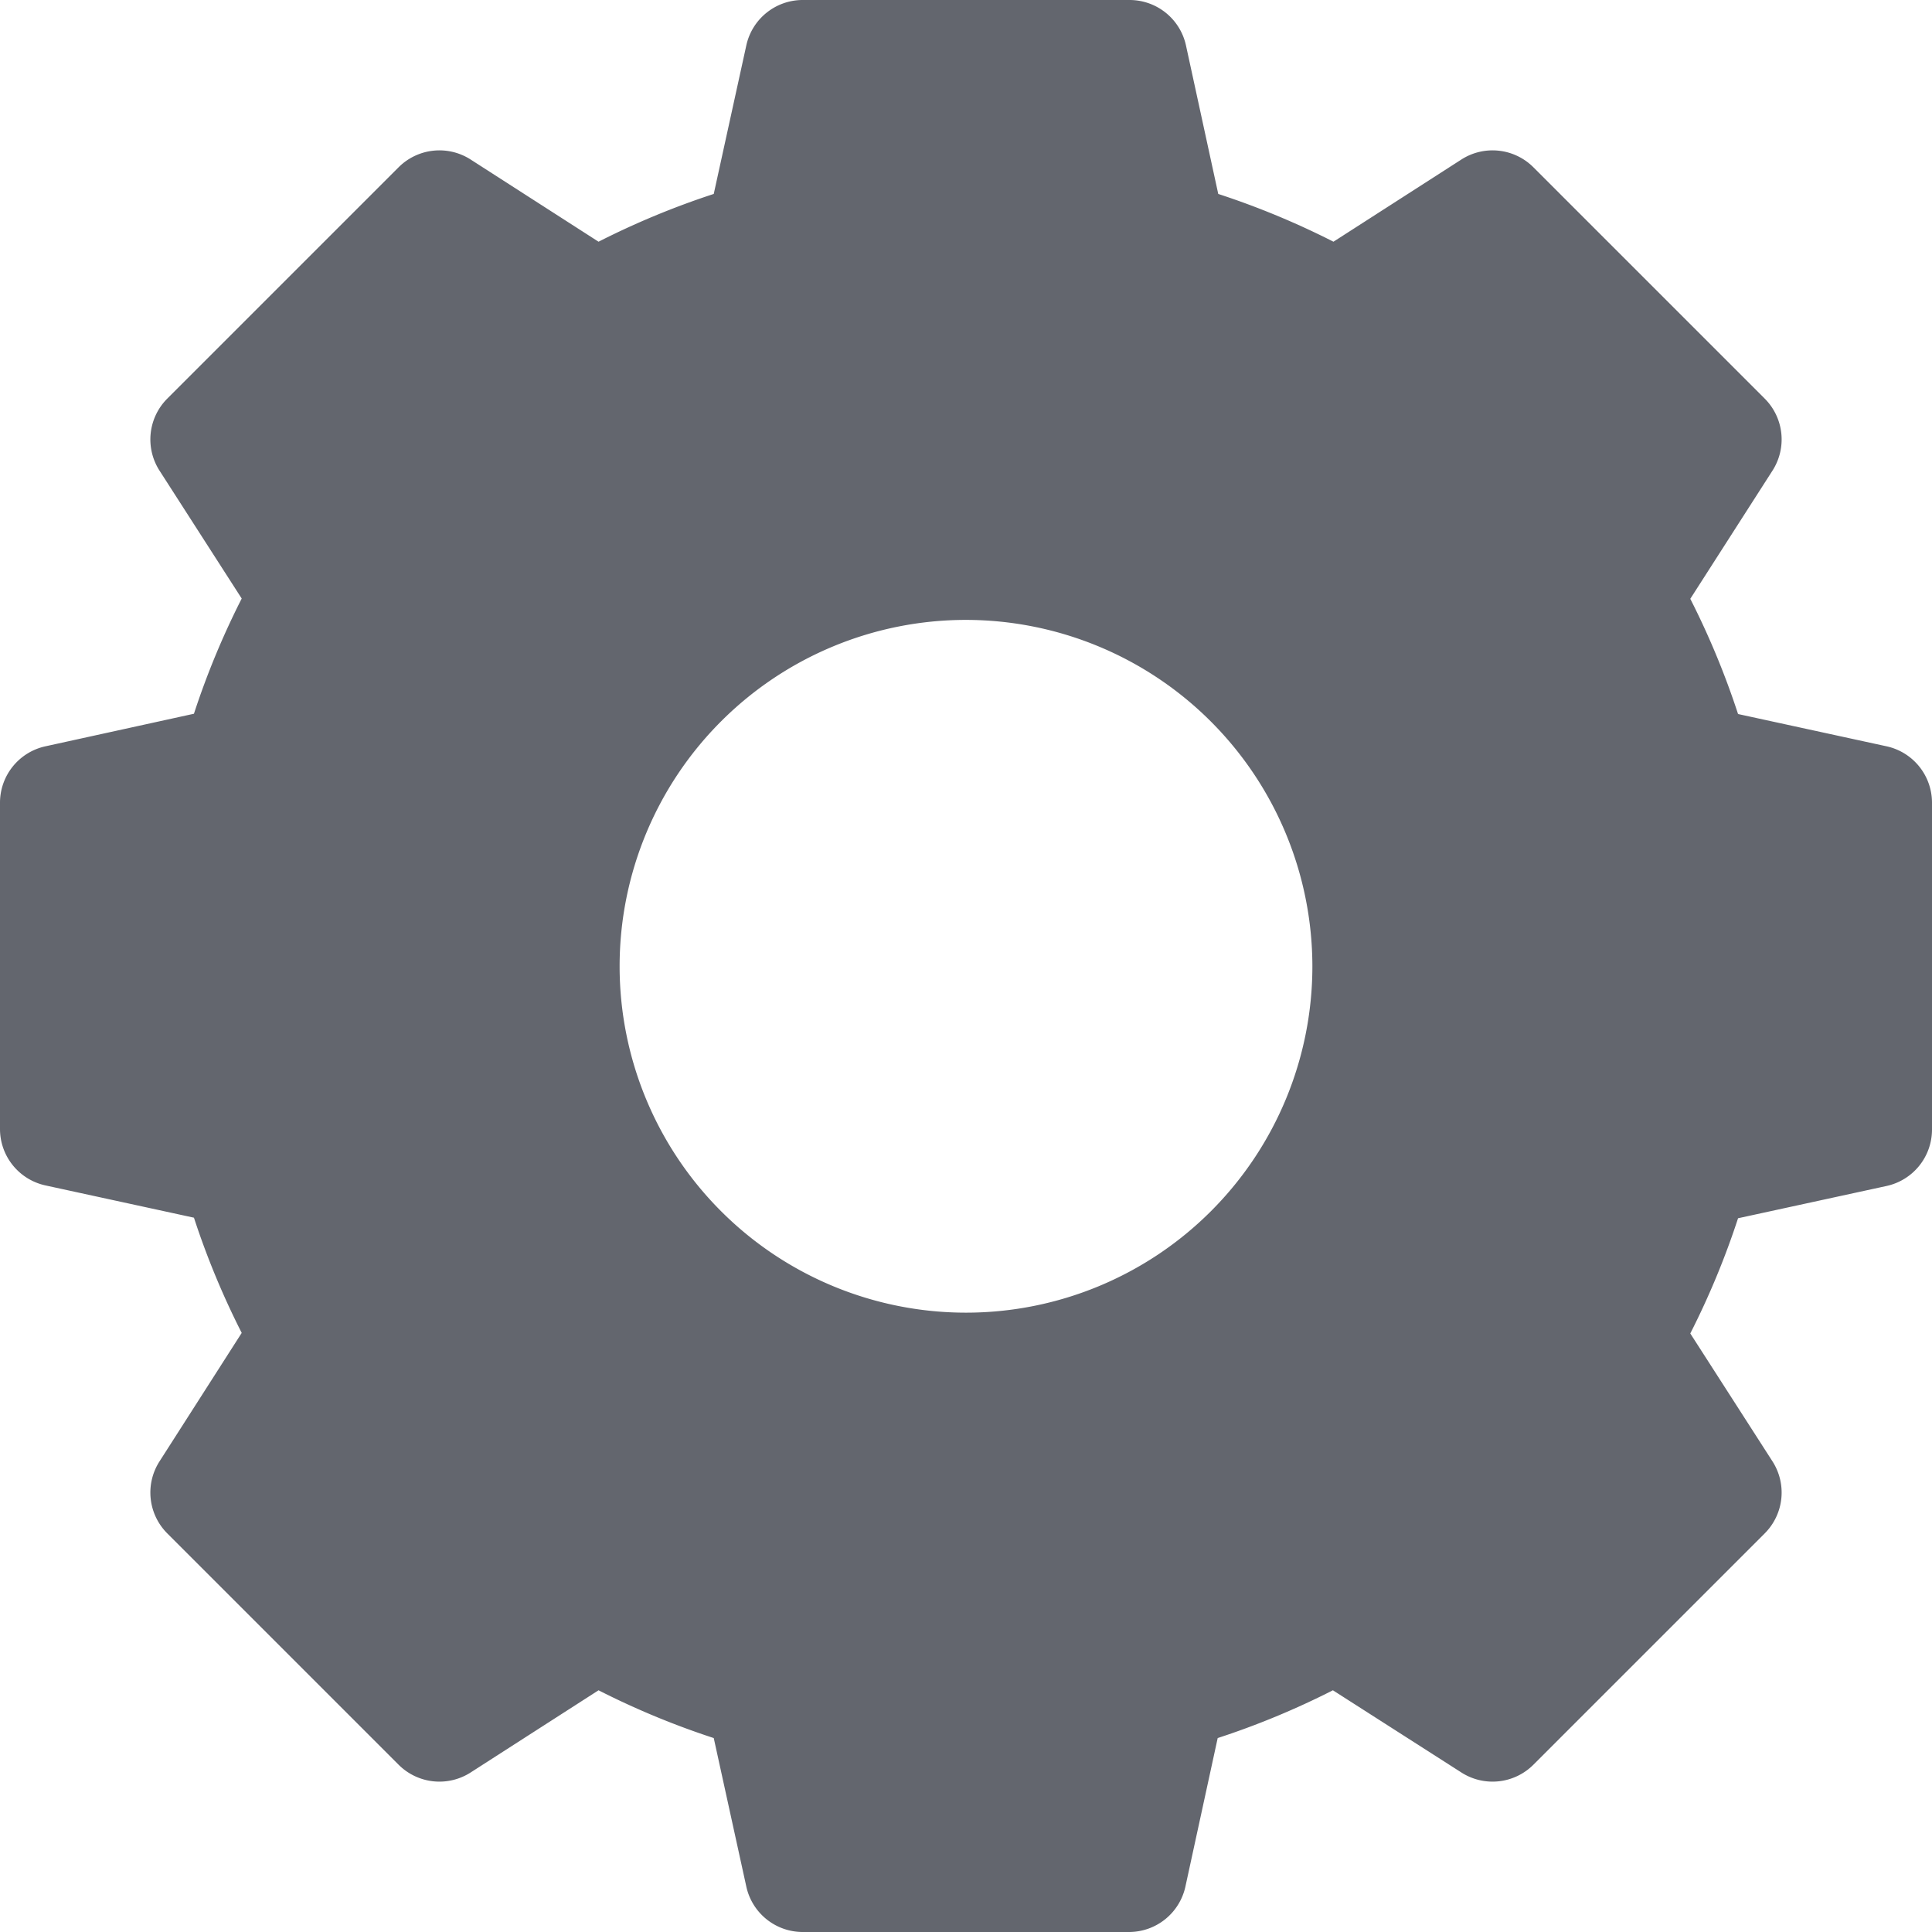 <svg xmlns="http://www.w3.org/2000/svg" width="21" height="21" viewBox="0 0 20.71 20.71"><defs><style>.a{fill:#63666e;}</style></defs><path class="a" d="M20.223,8l-1.592-.346a8.663,8.663,0,0,0-.512-1.235L19,5.045a.619.619,0,0,0-.083-.772l-2.48-2.48a.619.619,0,0,0-.772-.083l-1.371.881a8.663,8.663,0,0,0-1.235-.512L12.713.487a.619.619,0,0,0-.6-.487H8.6A.619.619,0,0,0,8,.487L7.651,2.079a8.663,8.663,0,0,0-1.235.512L5.045,1.71a.619.619,0,0,0-.772.083l-2.48,2.48a.619.619,0,0,0-.083.772l.881,1.371a8.663,8.663,0,0,0-.512,1.235L.487,8A.619.619,0,0,0,0,8.6v3.507a.619.619,0,0,0,.487.6l1.592.346a8.663,8.663,0,0,0,.512,1.235L1.71,15.665a.619.619,0,0,0,.083.772l2.48,2.48A.619.619,0,0,0,5.045,19l1.371-.881a8.663,8.663,0,0,0,1.235.512L8,20.223a.619.619,0,0,0,.6.487h3.507a.619.619,0,0,0,.6-.487l.346-1.592a8.663,8.663,0,0,0,1.235-.512L15.665,19a.619.619,0,0,0,.772-.083l2.48-2.48A.619.619,0,0,0,19,15.665l-.881-1.371a8.663,8.663,0,0,0,.512-1.235l1.592-.346a.619.619,0,0,0,.487-.6V8.6A.619.619,0,0,0,20.223,8Zm-6.155,2.358a3.713,3.713,0,1,1-3.713-3.713A3.717,3.717,0,0,1,14.068,10.355Zm0,0" transform="translate(0 0)"/></svg>